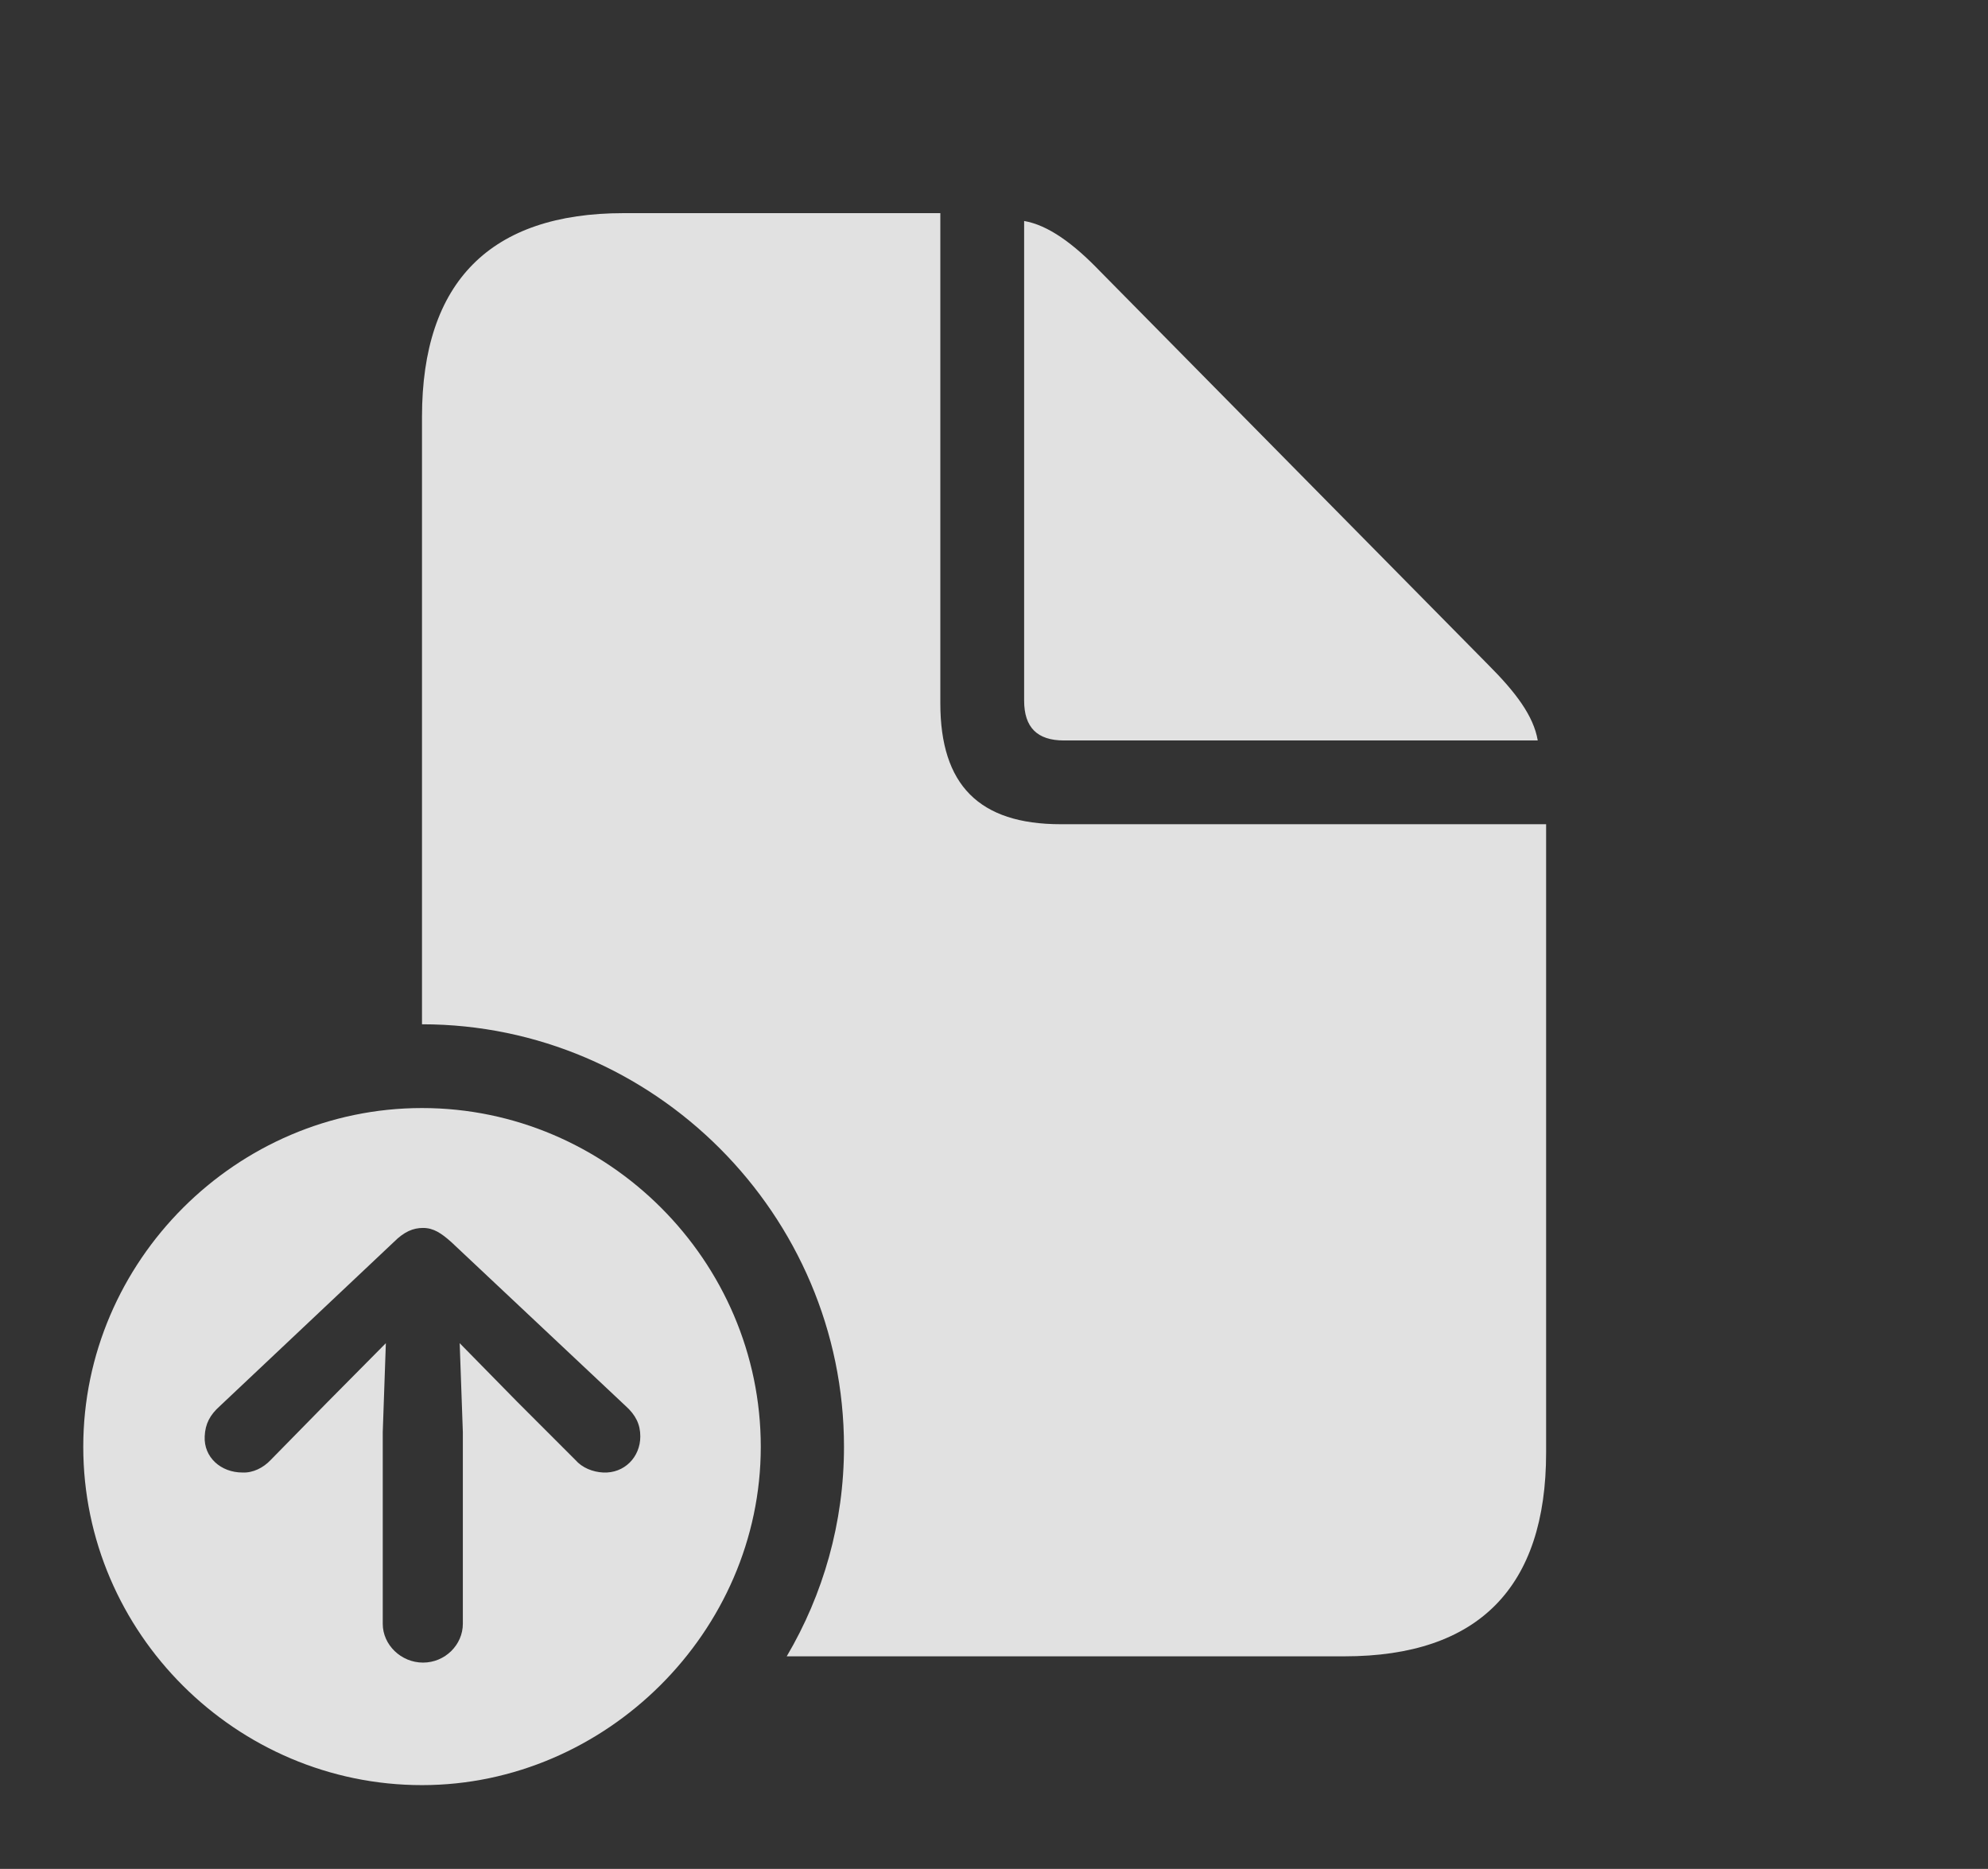 <?xml version="1.0" encoding="UTF-8"?>
<!--Generator: Apple Native CoreSVG 232.5-->
<!DOCTYPE svg
PUBLIC "-//W3C//DTD SVG 1.1//EN"
       "http://www.w3.org/Graphics/SVG/1.1/DTD/svg11.dtd">
<svg version="1.1" xmlns="http://www.w3.org/2000/svg" xmlns:xlink="http://www.w3.org/1999/xlink" width="37.08" height="34.853">
 <rect width="100%" height="100%" fill="#333333" stroke="none"/>
 <g>
  <rect height="34.853" opacity="0" width="37.08" x="0" y="0"/>
  <path d="M17.539 13.115C17.539 14.639 18.262 15.371 19.785 15.371L28.838 15.371L28.838 27.09C28.838 29.6 27.578 30.889 25.078 30.889L14.674 30.889C15.354 29.736 15.742 28.398 15.742 26.982C15.742 22.656 12.197 19.102 7.871 19.102L7.871 7.773C7.871 5.254 9.15 3.975 11.631 3.975L17.539 3.975ZM20.518 5.059L27.754 12.393C28.271 12.91 28.604 13.35 28.682 13.809L19.844 13.809C19.346 13.809 19.102 13.565 19.102 13.066L19.102 4.121C19.551 4.199 20.02 4.541 20.518 5.059Z" fill="#ffffff" fill-opacity="0.85"/>
  <path d="M14.19 26.982C14.19 30.43 11.299 33.291 7.871 33.291C4.414 33.291 1.553 30.459 1.553 26.982C1.553 23.516 4.414 20.664 7.871 20.664C11.338 20.664 14.19 23.516 14.19 26.982ZM7.344 23.164L4.102 26.221C3.916 26.387 3.828 26.553 3.818 26.787C3.799 27.178 4.121 27.461 4.521 27.461C4.717 27.471 4.912 27.373 5.049 27.227L6.113 26.143L7.197 25.049L7.139 26.709L7.139 30.283C7.139 30.674 7.48 31.006 7.891 31.006C8.301 31.006 8.633 30.674 8.633 30.283L8.633 26.709L8.574 25.049L9.648 26.143L10.732 27.227C10.859 27.373 11.055 27.451 11.25 27.461C11.641 27.48 11.943 27.178 11.943 26.787C11.943 26.562 11.855 26.387 11.67 26.221L8.418 23.164C8.232 22.998 8.086 22.9 7.891 22.9C7.705 22.9 7.539 22.969 7.344 23.164Z" fill="#ffffff" fill-opacity="0.85"/>
 </g>
</svg>
